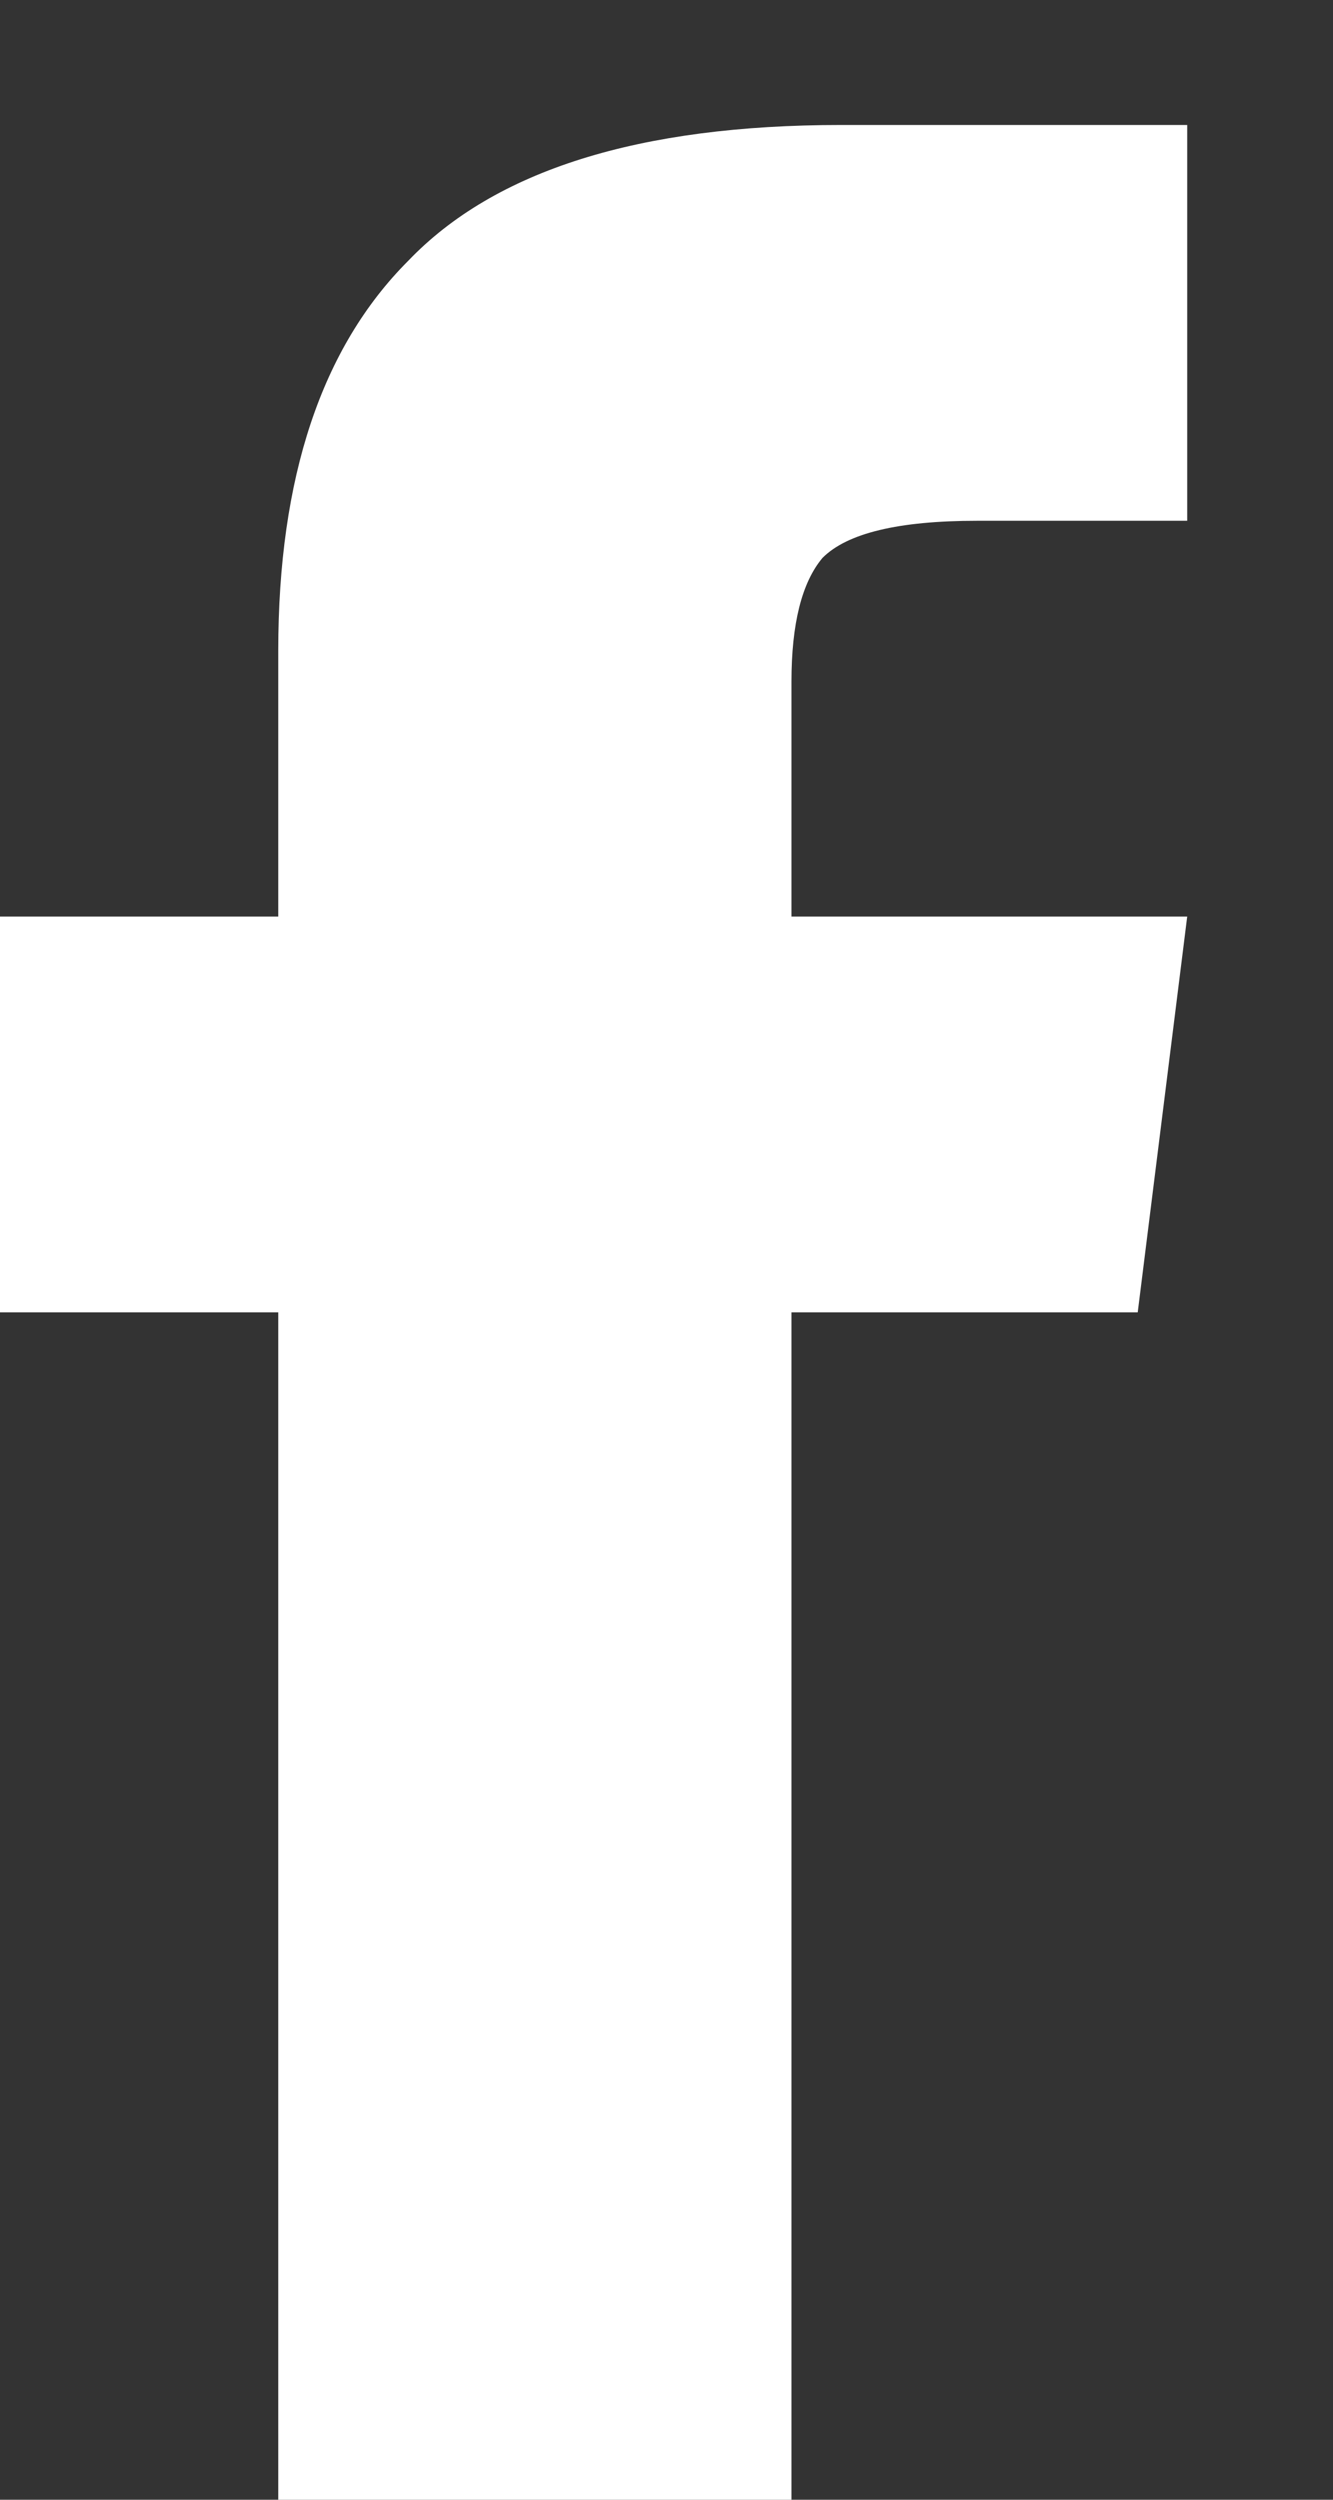 <svg width="8" height="15" viewBox="0 0 8 15" fill="none" xmlns="http://www.w3.org/2000/svg">
<rect x="0" y="0" width="8" height="15" fill="#333333" stroke="none"/>
<path d="M4.75 5.5H7.125L6.828 7.875H4.75V15H1.67V7.875H0V5.5H1.67V3.904C1.67 2.865 1.93 2.086 2.449 1.566C2.969 1.022 3.835 0.75 5.047 0.75H7.125V3.125H5.863C5.393 3.125 5.084 3.199 4.936 3.348C4.812 3.496 4.75 3.743 4.75 4.09V5.5Z" fill="white"/>
</svg>
